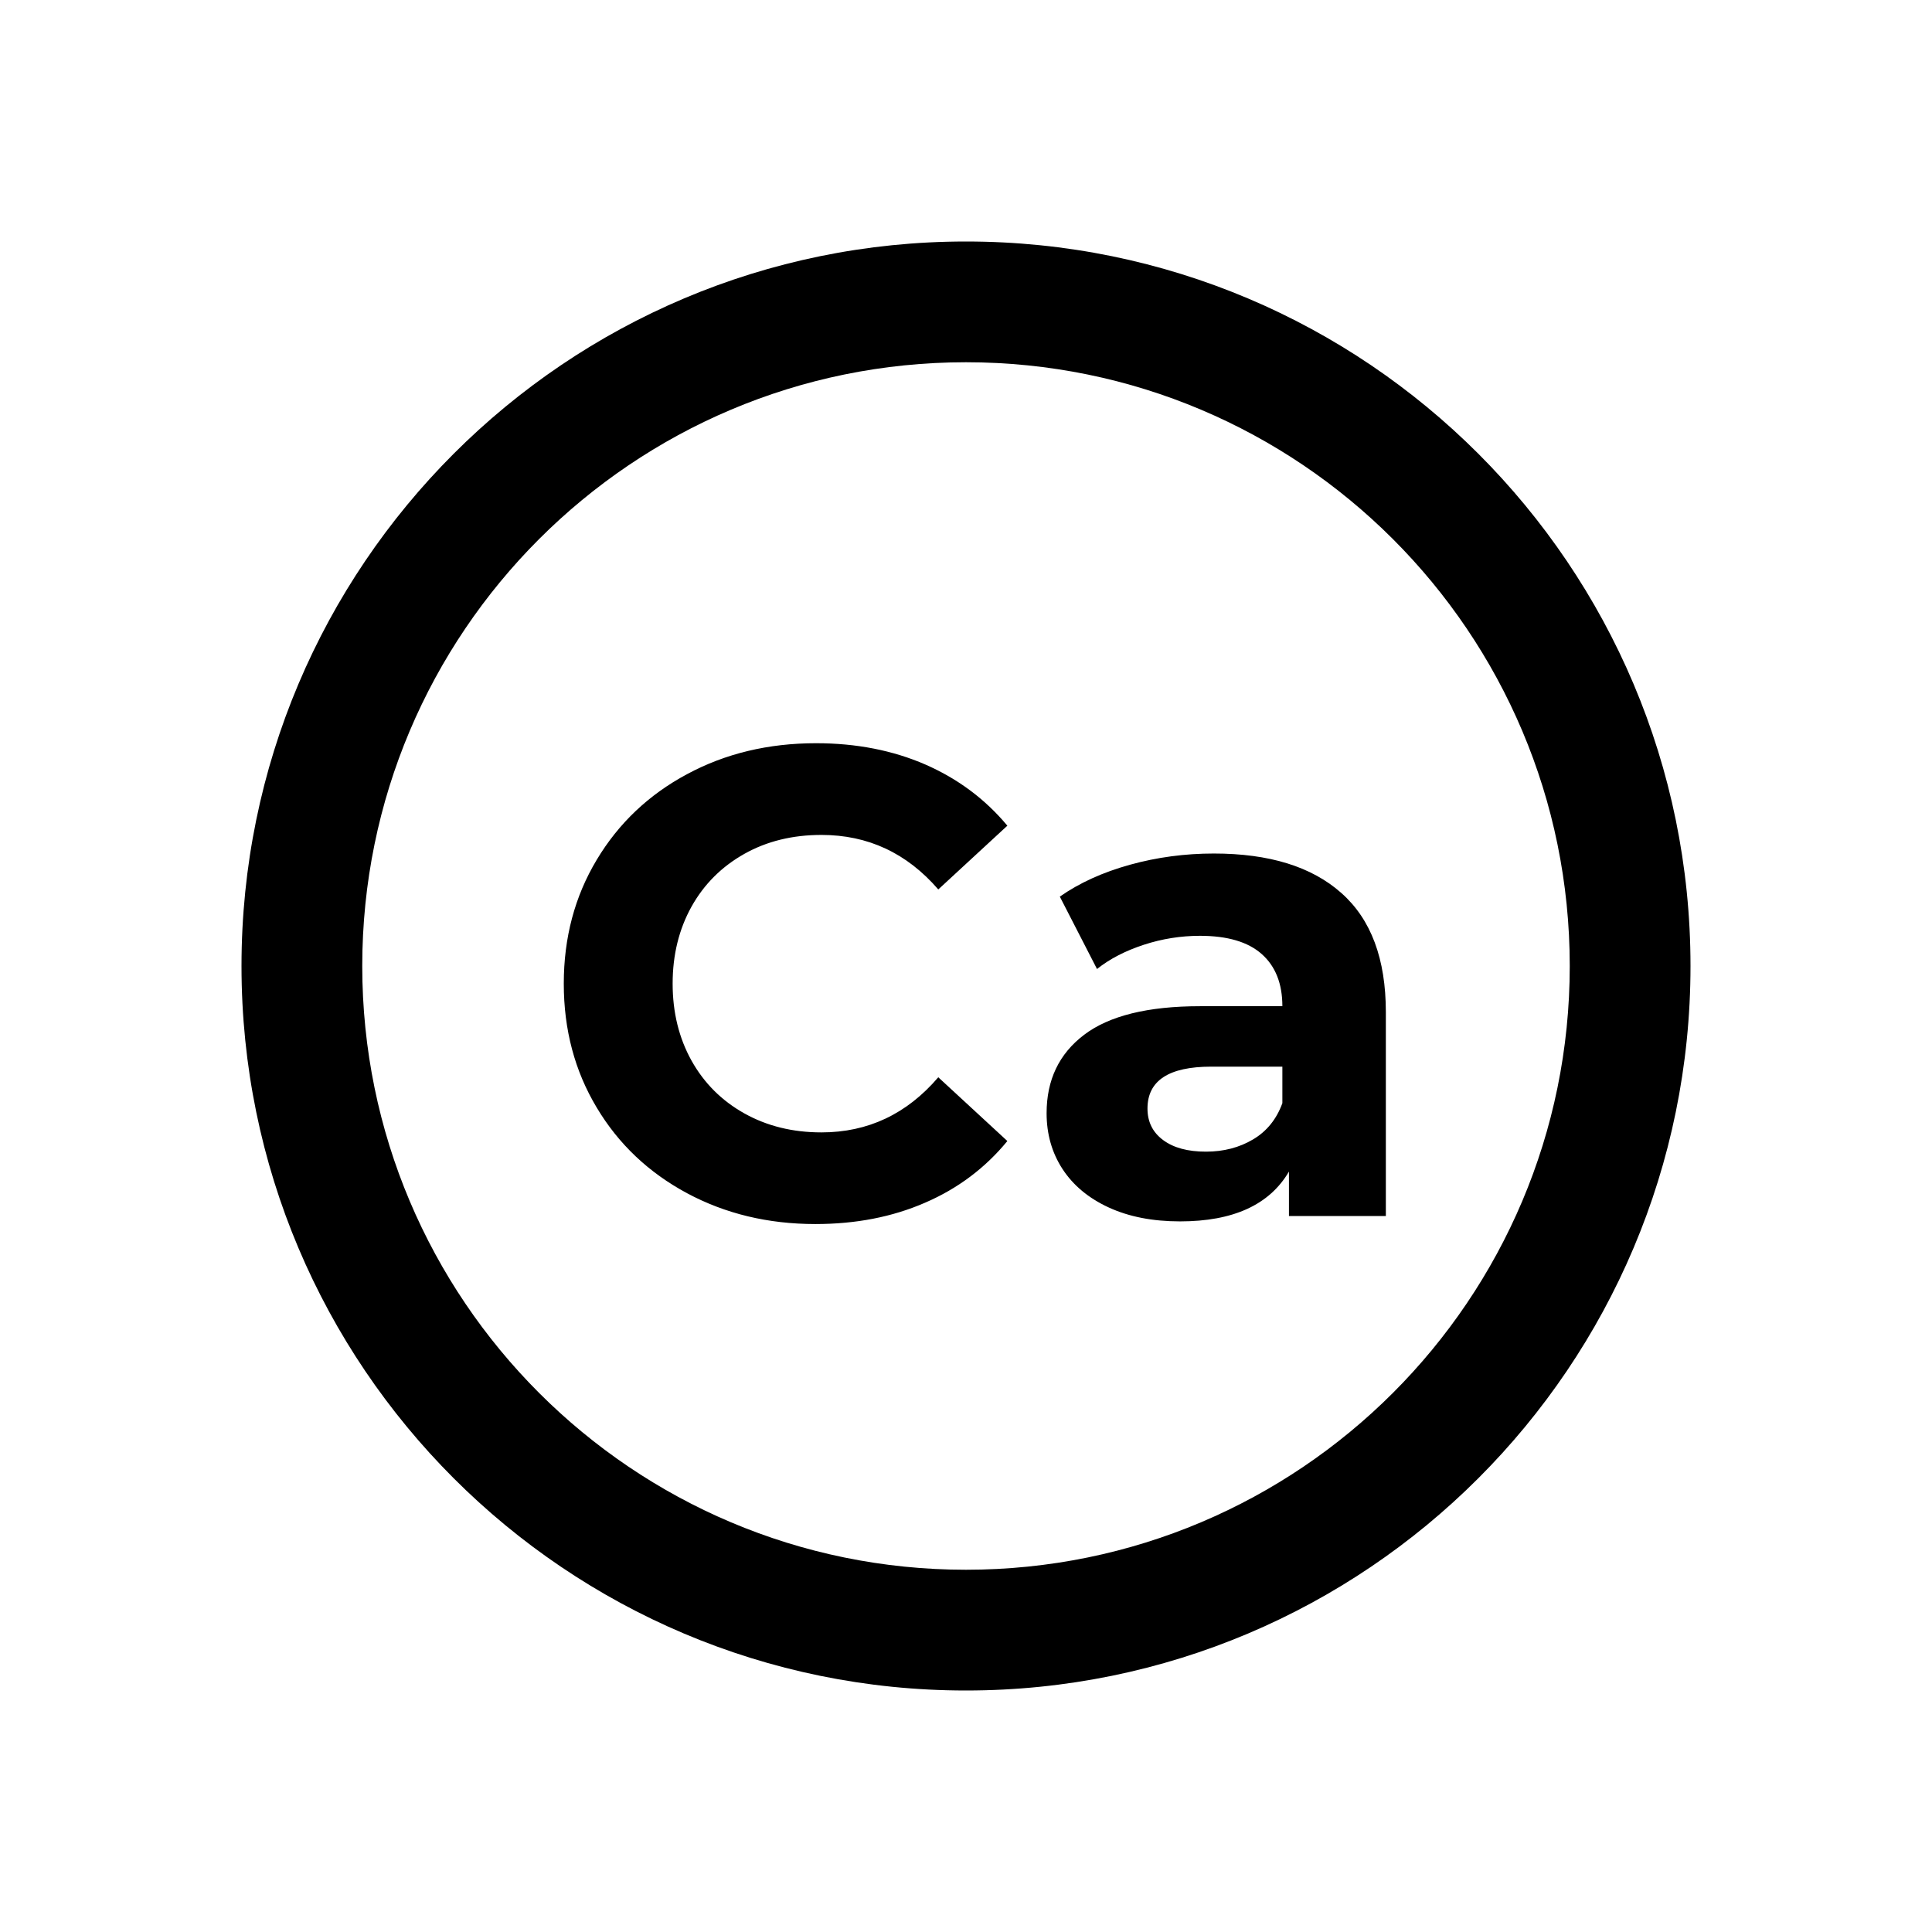 <?xml version="1.0" encoding="utf-8"?>
<!-- Generator: Adobe Illustrator 21.1.0, SVG Export Plug-In . SVG Version: 6.00 Build 0)  -->
<svg version="1.1" id="Слой_1" xmlns="http://www.w3.org/2000/svg" xmlns:xlink="http://www.w3.org/1999/xlink" x="0px" y="0px"
	 viewBox="0 0 32 32" style="enable-background:new 0 0 32 32;" xml:space="preserve">
<path id="icon" d="M16,28C9.373,28,4,22.627,4,16C4,9.373,9.373,4,16,4c6.627,0,12,5.372,12,12C28,22.627,22.627,28,16,28L16,28z
	 M16,6C10.477,6,6,10.477,6,16s4.477,10,10,10s10-4.477,10-10S21.523,6,16,6L16,6z M13.606,13.829c-0.477,0-0.902,0.103-1.276,0.313
	s-0.667,0.5-0.876,0.874c-0.208,0.374-0.313,0.8-0.313,1.276c0,0.477,0.105,0.902,0.313,1.276c0.209,0.374,0.502,0.665,0.876,0.874
	s0.799,0.314,1.276,0.314c0.77,0,1.415-0.305,1.935-0.913l1.144,1.056c-0.366,0.446-0.821,0.788-1.364,1.022
	c-0.542,0.236-1.147,0.353-1.815,0.353c-0.785,0-1.493-0.171-2.127-0.511c-0.636-0.342-1.135-0.814-1.496-1.419
	c-0.363-0.605-0.545-1.288-0.545-2.052c0-0.762,0.182-1.445,0.545-2.05c0.362-0.605,0.861-1.079,1.496-1.419
	c0.634-0.342,1.347-0.513,2.138-0.513c0.668,0,1.272,0.119,1.81,0.353c0.539,0.236,0.991,0.573,1.358,1.013l-1.144,1.056
	C15.021,14.13,14.376,13.829,13.606,13.829L13.606,13.829z M21.349,20.142v-0.737c-0.323,0.551-0.924,0.825-1.804,0.825
	c-0.454,0-0.848-0.077-1.182-0.231c-0.334-0.154-0.588-0.366-0.765-0.637c-0.176-0.271-0.263-0.579-0.263-0.924
	c0-0.551,0.206-0.984,0.622-1.299c0.414-0.314,1.053-0.473,1.918-0.473h1.365c0-0.374-0.114-0.662-0.342-0.864
	c-0.228-0.202-0.568-0.302-1.024-0.302c-0.314,0-0.625,0.049-0.928,0.148c-0.305,0.1-0.563,0.232-0.776,0.402l-0.616-1.199
	c0.322-0.226,0.71-0.403,1.161-0.528c0.451-0.125,0.914-0.186,1.39-0.186c0.917,0,1.621,0.217,2.112,0.654
	c0.493,0.436,0.737,1.094,0.737,1.973v3.377H21.349L21.349,20.142z M21.24,17.667h-1.178c-0.704,0-1.056,0.232-1.056,0.694
	c0,0.22,0.086,0.394,0.259,0.522c0.172,0.128,0.408,0.192,0.71,0.192c0.292,0,0.553-0.068,0.78-0.203
	c0.228-0.135,0.389-0.336,0.485-0.6V17.667L21.24,17.667z"/>
</svg>
